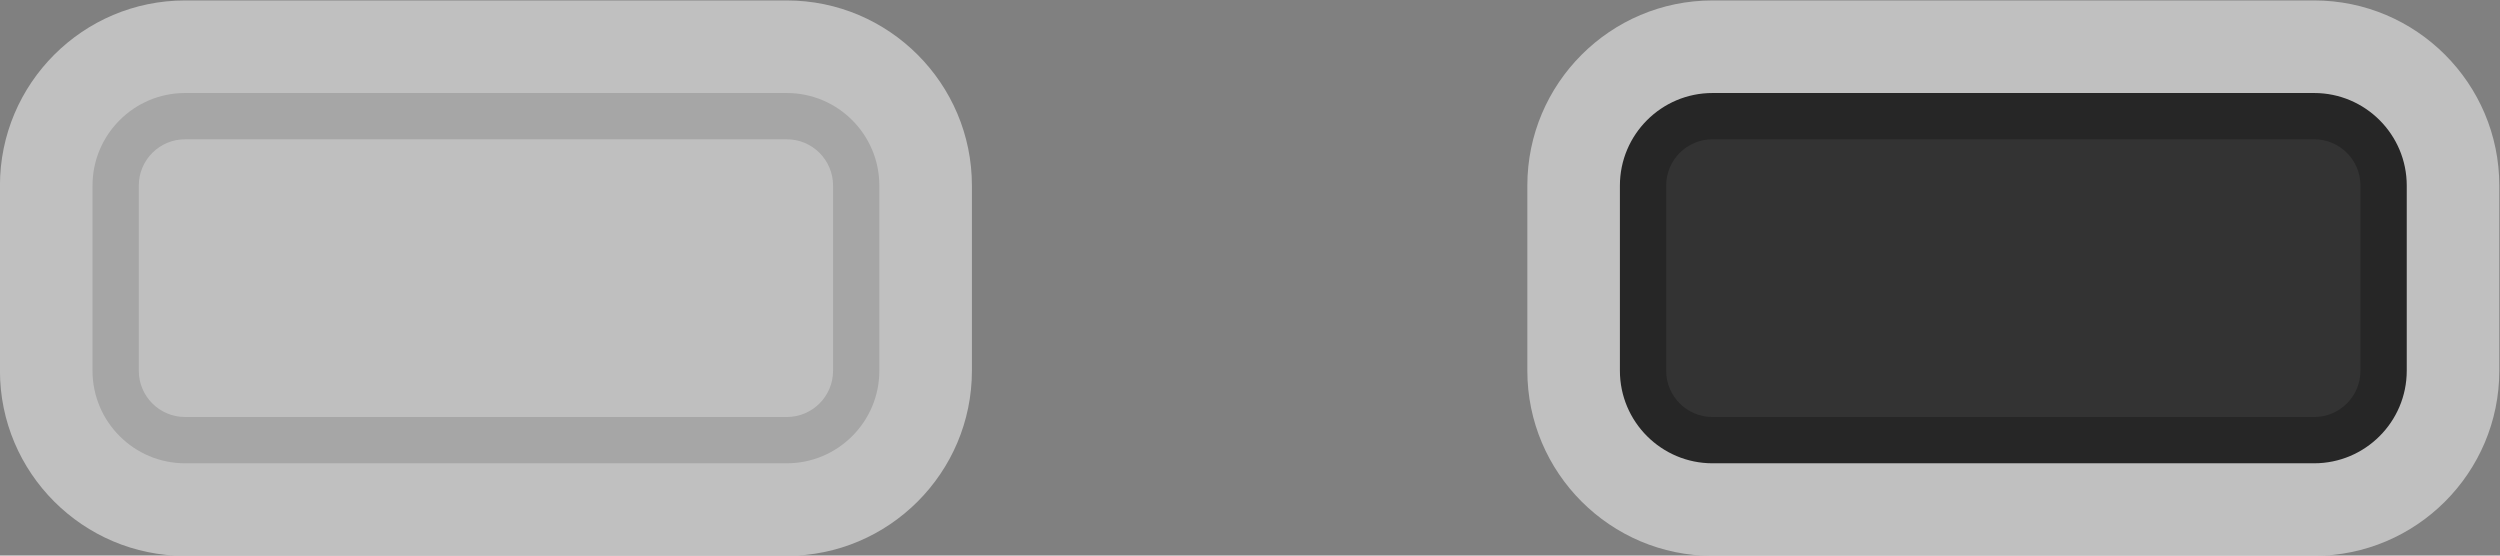 <?xml version="1.0" encoding="UTF-8" standalone="no"?>
<svg
   xmlns:dc="http://purl.org/dc/elements/1.1/"
   xmlns:cc="http://creativecommons.org/ns#"
   xmlns:rdf="http://www.w3.org/1999/02/22-rdf-syntax-ns#"
   xmlns:svg="http://www.w3.org/2000/svg"
   xmlns="http://www.w3.org/2000/svg"
   viewBox="0 0 288 64"
   height="64"
   width="288"
   xml:space="preserve"
   id="svg2"
   version="1.1"><rect x="0" y="0" width="288" height="64" fill="#808080" stroke="none"/><defs
     id="defs6"><clipPath
       id="clipPath18"
       clipPathUnits="userSpaceOnUse"><path
         id="path16"
         d="M 0,256 H 256 V 0 H 0 Z" /></clipPath><clipPath
       id="clipPath26"
       clipPathUnits="userSpaceOnUse"><path
         id="path24"
         d="M 20,152 H 236 V 104 H 20 Z" /></clipPath></defs><g
     transform="matrix(1.333,0,0,-1.333,-26.667,202.667)"
     id="g10"><g
       id="g12"><g
         clip-path="url(#clipPath18)"
         id="g14"><g
           id="g20"><g
             id="g22" /><g
             id="g38"><g
               style="opacity:0.5"
               id="g36"
               clip-path="url(#clipPath26)"><g
                 id="g30"
                 transform="translate(88,152)"><path
                   id="path28"
                   style="fill:#ffffff;fill-opacity:1;fill-rule:nonzero;stroke:none"
                   d="m 0,0 h -52 c -8.822,0 -16,-7.178 -16,-16 v -16 c 0,-8.822 7.178,-16 16,-16 H 0 c 8.822,0 16,7.178 16,16 v 16 C 16,-7.178 8.822,0 0,0" /></g><g
                 id="g34"
                 transform="translate(220,152)"><path
                   id="path32"
                   style="fill:#ffffff;fill-opacity:1;fill-rule:nonzero;stroke:none"
                   d="m 0,0 h -52 c -8.822,0 -16,-7.178 -16,-16 v -16 c 0,-8.822 7.178,-16 16,-16 H 0 c 8.822,0 16,7.178 16,16 v 16 C 16,-7.178 8.822,0 0,0" /></g></g></g></g><g
           transform="translate(88,144)"
           id="g40"><path
             id="path42"
             style="fill:#a6a6a6;fill-opacity:1;fill-rule:nonzero;stroke:none"
             d="m 0,0 h -52 c -4.411,0 -8,-3.589 -8,-8 v -16 c 0,-4.411 3.589,-8 8,-8 H 0 c 4.411,0 8,3.589 8,8 V -8 C 8,-3.589 4.411,0 0,0" /></g><g
           transform="translate(88,140)"
           id="g44"><path
             id="path46"
             style="fill:#bfbfbf;fill-opacity:1;fill-rule:nonzero;stroke:none"
             d="m 0,0 c 2.209,0 4,-1.791 4,-4 v -16 c 0,-2.209 -1.791,-4 -4,-4 h -52 c -2.209,0 -4,1.791 -4,4 v 16 c 0,2.209 1.791,4 4,4 H 0" /></g><g
           transform="translate(220,144)"
           id="g48"><path
             id="path50"
             style="fill:#262626;fill-opacity:1;fill-rule:nonzero;stroke:none"
             d="m 0,0 h -52 c -4.411,0 -8,-3.589 -8,-8 v -16 c 0,-4.411 3.589,-8 8,-8 H 0 c 4.411,0 8,3.589 8,8 V -8 C 8,-3.589 4.411,0 0,0" /></g><g
           transform="translate(220,140)"
           id="g52"><path
             id="path54"
             style="fill:#333333;fill-opacity:1;fill-rule:nonzero;stroke:none"
             d="m 0,0 c 2.209,0 4,-1.791 4,-4 v -16 c 0,-2.209 -1.791,-4 -4,-4 h -52 c -2.209,0 -4,1.791 -4,4 v 16 c 0,2.209 1.791,4 4,4 H 0" /></g></g></g></g></svg>